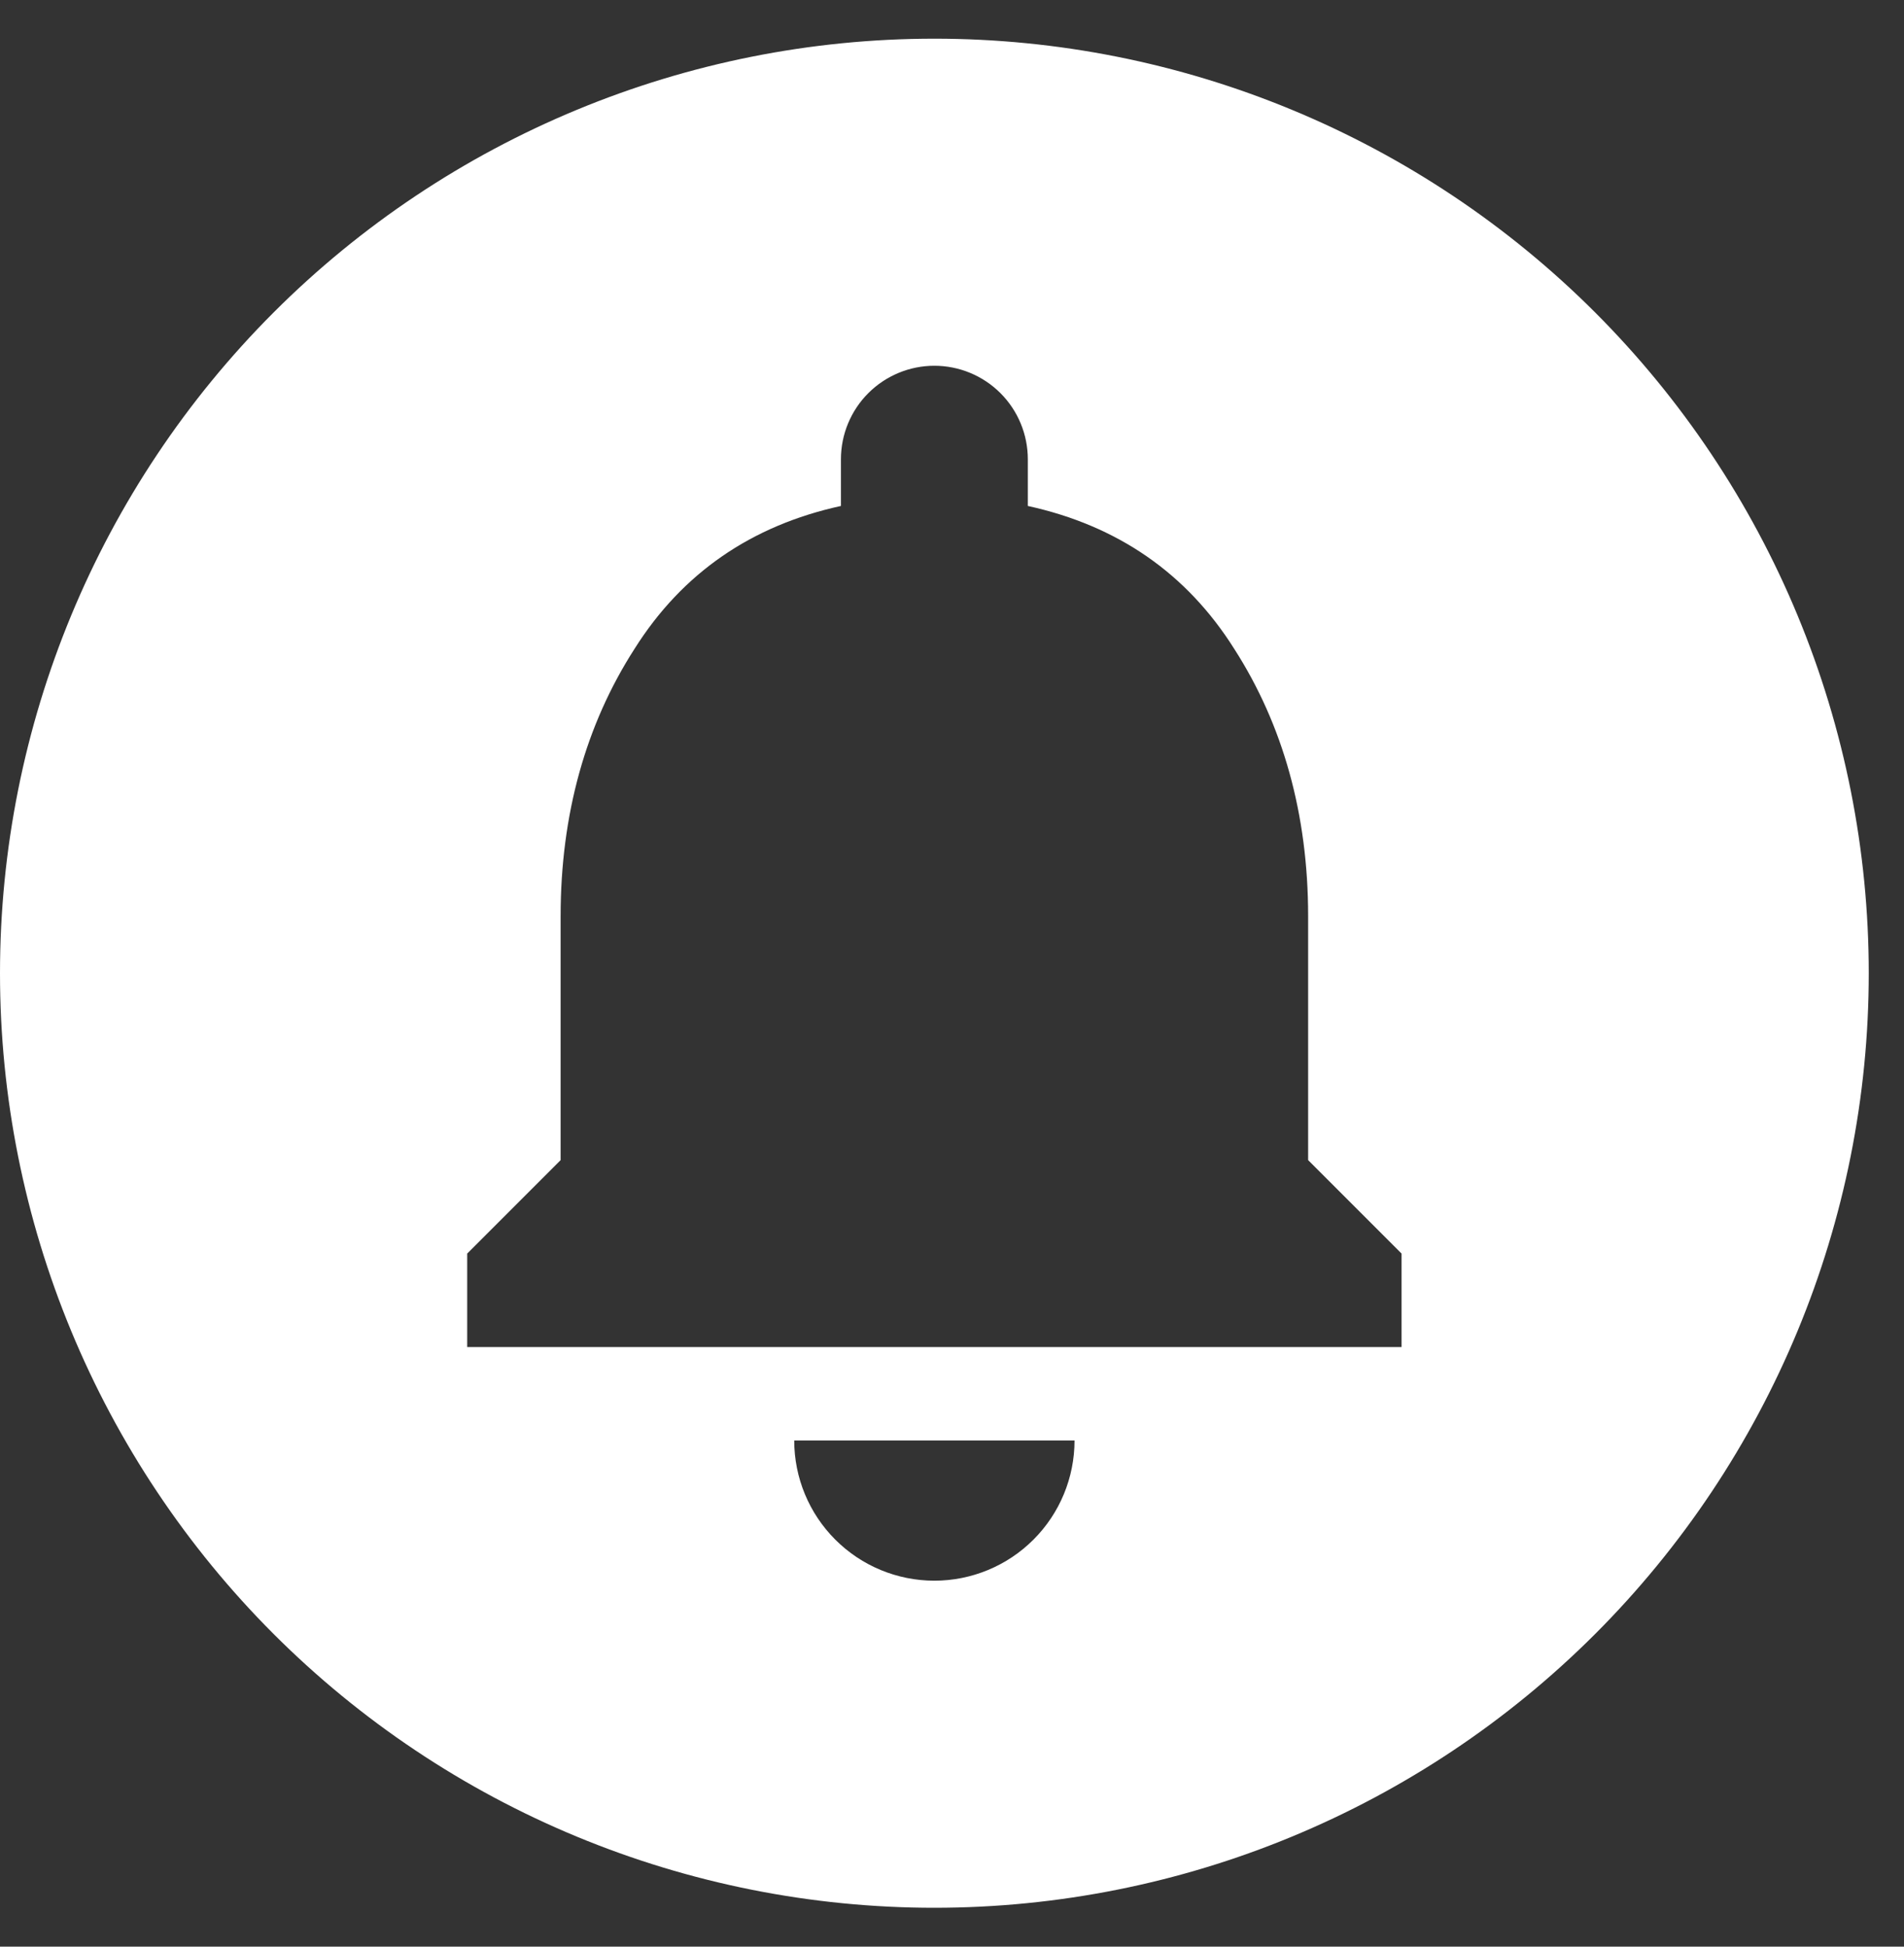 <svg width="45" height="46" viewBox="0 0 45 46" fill="none" xmlns="http://www.w3.org/2000/svg">
<rect x="0" y="0" width="45" height="46" fill="#333333" stroke="none"/>
<path d="M22.083 0.914C24.983 0.914 27.855 1.485 30.534 2.595C33.214 3.705 35.648 5.331 37.699 7.382C39.749 9.433 41.376 11.867 42.486 14.546C43.596 17.226 44.167 20.097 44.167 22.997C44.167 28.854 41.84 34.471 37.699 38.613C33.557 42.754 27.94 45.081 22.083 45.081C19.183 45.081 16.312 44.51 13.632 43.4C10.953 42.29 8.519 40.663 6.468 38.613C2.327 34.471 0 28.854 0 22.997C0 17.14 2.327 11.524 6.468 7.382C10.61 3.241 16.227 0.914 22.083 0.914ZM33.125 31.831V29.622L30.917 27.414V21.65C30.917 19.243 30.32 17.123 29.172 15.335C28.046 13.546 26.412 12.419 24.292 11.956V10.852C24.292 10.266 24.059 9.704 23.645 9.29C23.231 8.876 22.669 8.643 22.083 8.643C21.498 8.643 20.936 8.876 20.522 9.29C20.108 9.704 19.875 10.266 19.875 10.852V11.956C17.755 12.419 16.121 13.546 14.995 15.335C13.846 17.123 13.25 19.243 13.25 21.65V27.414L11.042 29.622V31.831H33.125ZM25.396 34.039H18.771C18.771 34.918 19.12 35.76 19.741 36.381C20.362 37.003 21.205 37.352 22.083 37.352C22.962 37.352 23.804 37.003 24.426 36.381C25.047 35.76 25.396 34.918 25.396 34.039Z" fill="white"/>
</svg>
